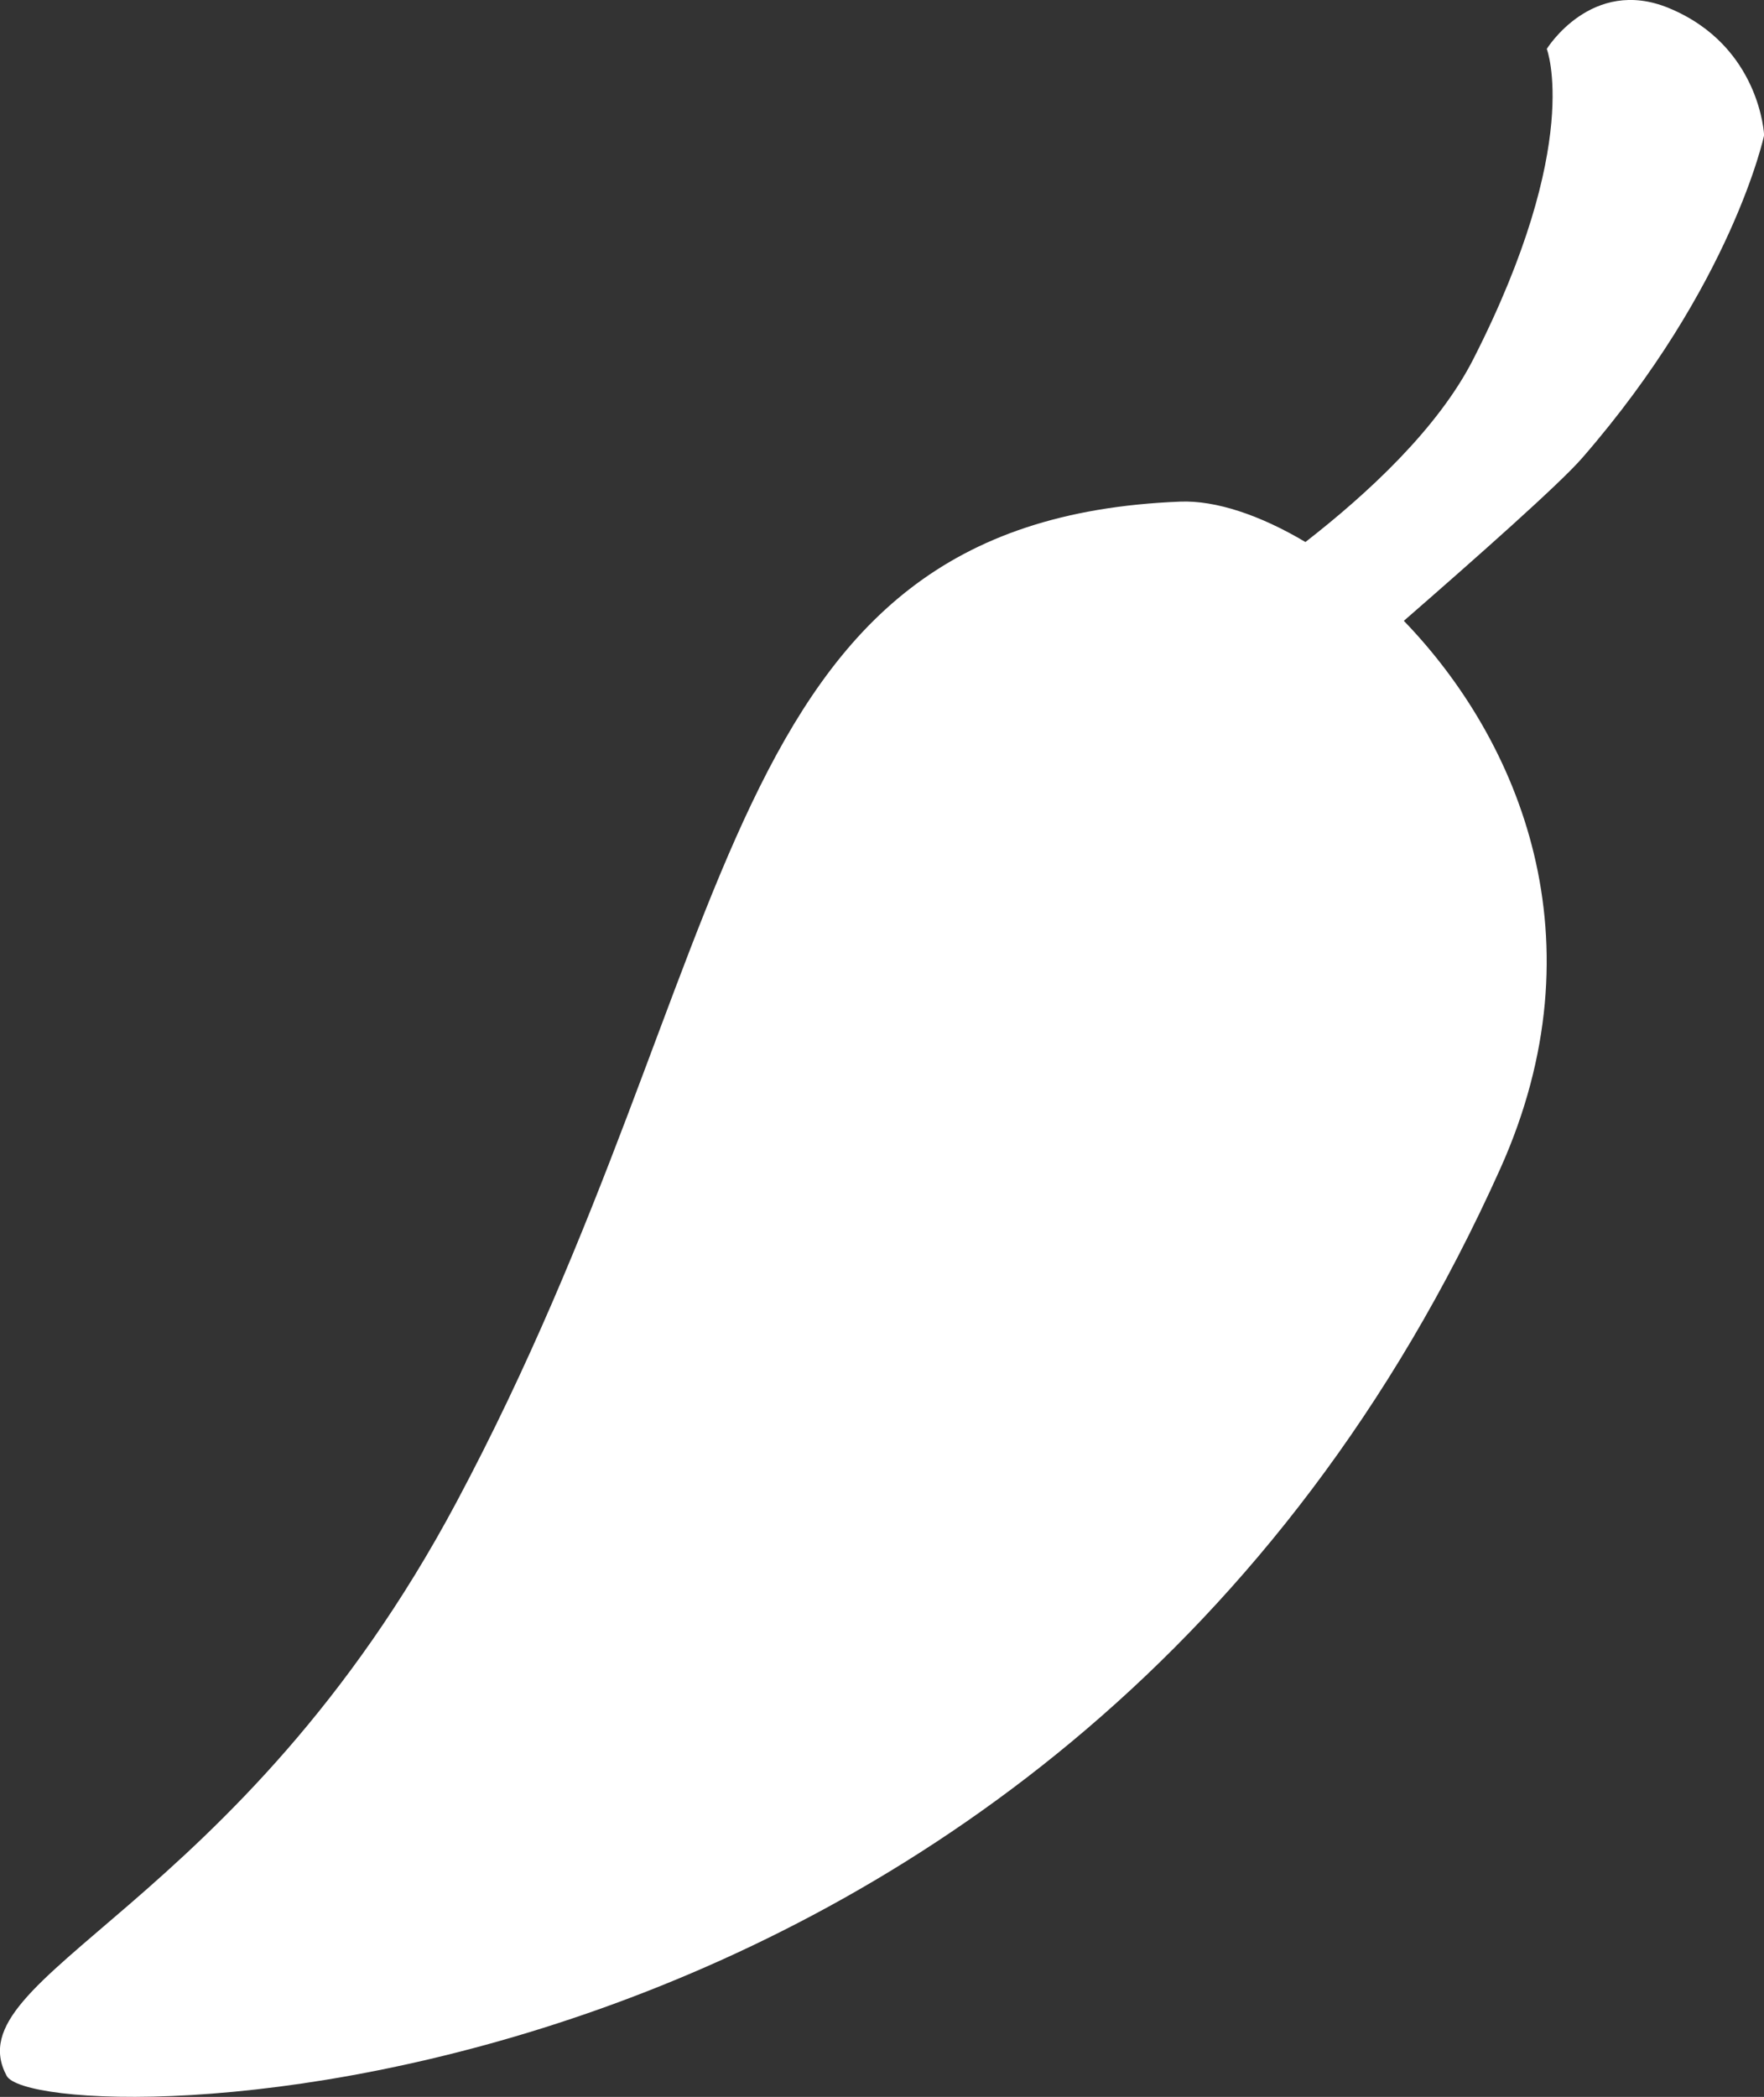 <?xml version="1.0" encoding="utf-8"?>
<!-- Generator: Adobe Illustrator 15.0.0, SVG Export Plug-In . SVG Version: 6.00 Build 0)  -->
<!DOCTYPE svg PUBLIC "-//W3C//DTD SVG 1.1//EN" "http://www.w3.org/Graphics/SVG/1.1/DTD/svg11.dtd">
<svg version="1.1" id="Слой_1" xmlns="http://www.w3.org/2000/svg" xmlns:xlink="http://www.w3.org/1999/xlink" x="0px" y="0px"
	 width="14.106px" height="16.763px" viewBox="0 0 14.106 16.763" enable-background="new 0 0 14.106 16.763" xml:space="preserve">
<rect x="0" y="0" width="14.106" height="16.763" fill="#333333" stroke="none"/>
<path fill="#FFFFFF" d="M13.344,0.064c-0.617-0.254-0.975,0.327-0.975,0.327s0.292,0.753-0.587,2.479
	c-0.283,0.556-0.844,1.075-1.343,1.463C10.076,4.117,9.721,3.999,9.438,4.01C5.679,4.159,5.988,7.626,3.65,12.009
	c-1.743,3.267-4.03,3.775-3.597,4.585c0.246,0.459,8.451,0.523,11.944-7.251c0.82-1.826,0.156-3.42-0.771-4.38
	c0.58-0.505,1.248-1.096,1.428-1.304c1.199-1.379,1.453-2.578,1.453-2.578S14.077,0.366,13.344,0.064z"/>
</svg>
